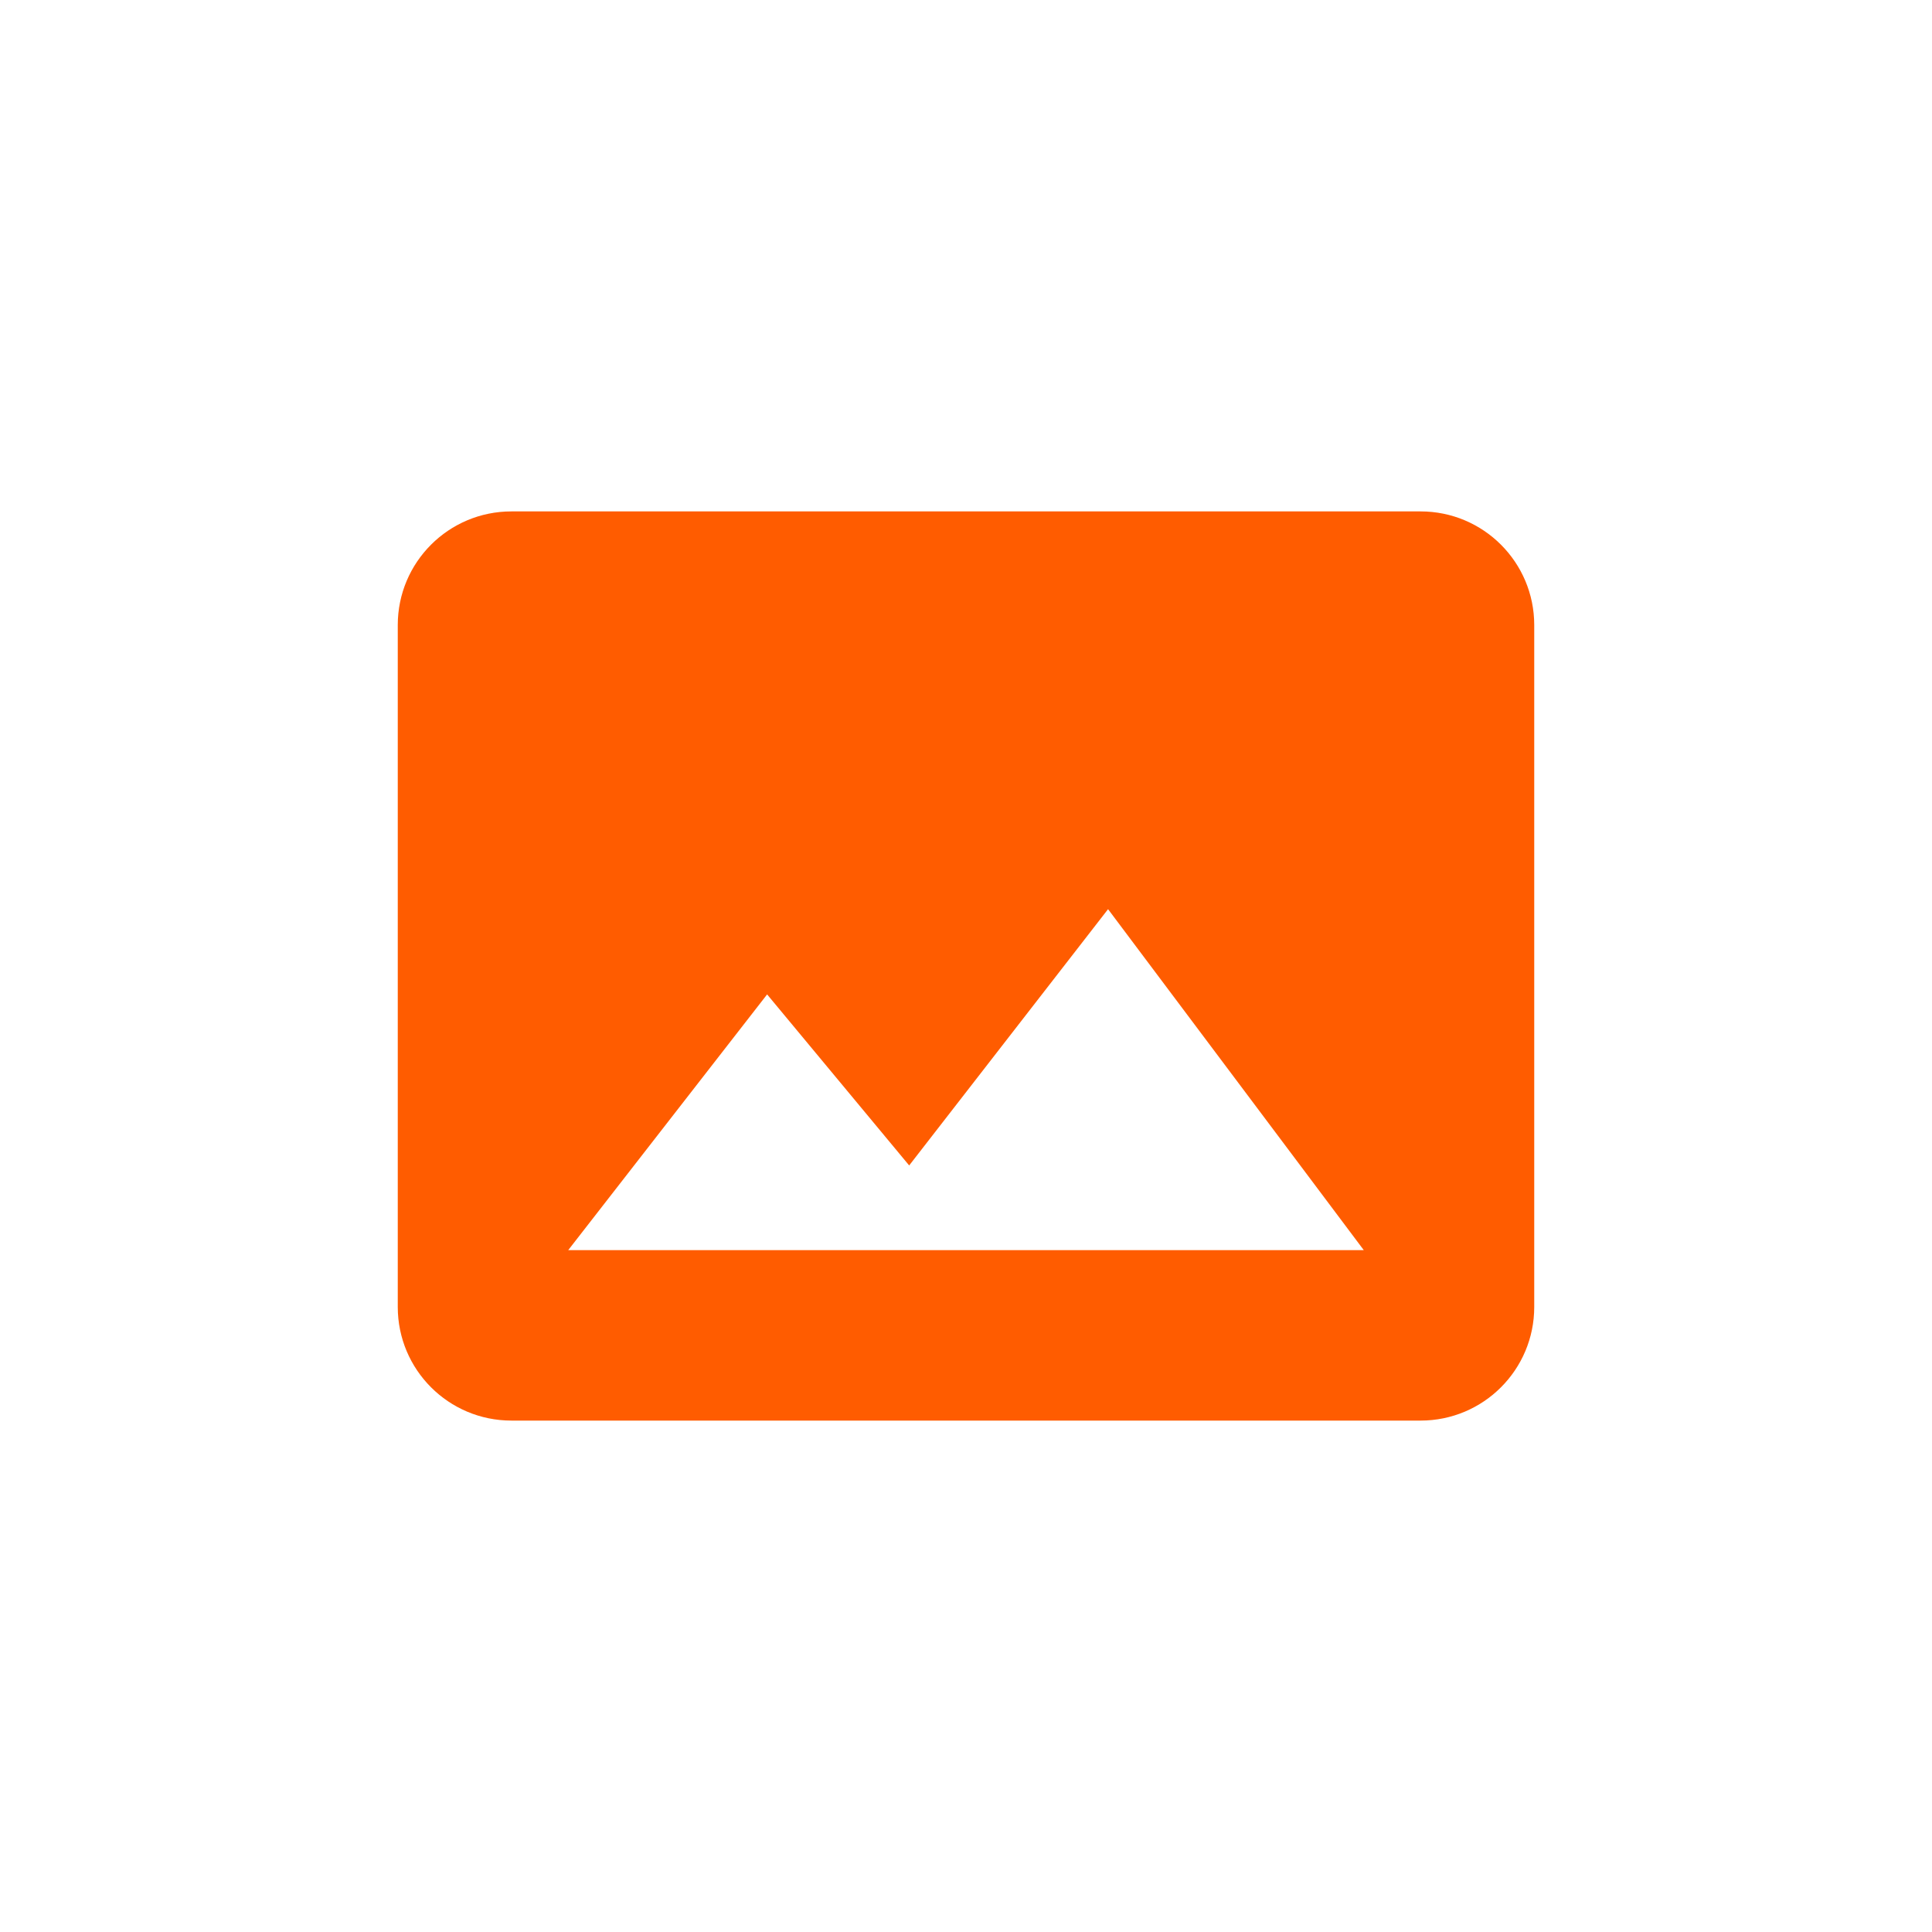<svg width="34" height="34" viewBox="0 0 34 34" fill="none" xmlns="http://www.w3.org/2000/svg">
<g clip-path="url(#clip0_1633_13338)">
<path d="M25 9H9C7.895 9 7 9.895 7 11V23C7 24.105 7.895 25 9 25H25C26.105 25 27 24.105 27 23V11C27 9.895 26.105 9 25 9ZM10 22L13.5 17.5L16 20.51L19.5 16L24 22H10Z" fill="#FF5C00"/>
</g>
<defs>
<clipPath id="clip0_1633_13338">
<rect width="34" height="34" fill="white"/>
</clipPath>
</defs>
</svg>
